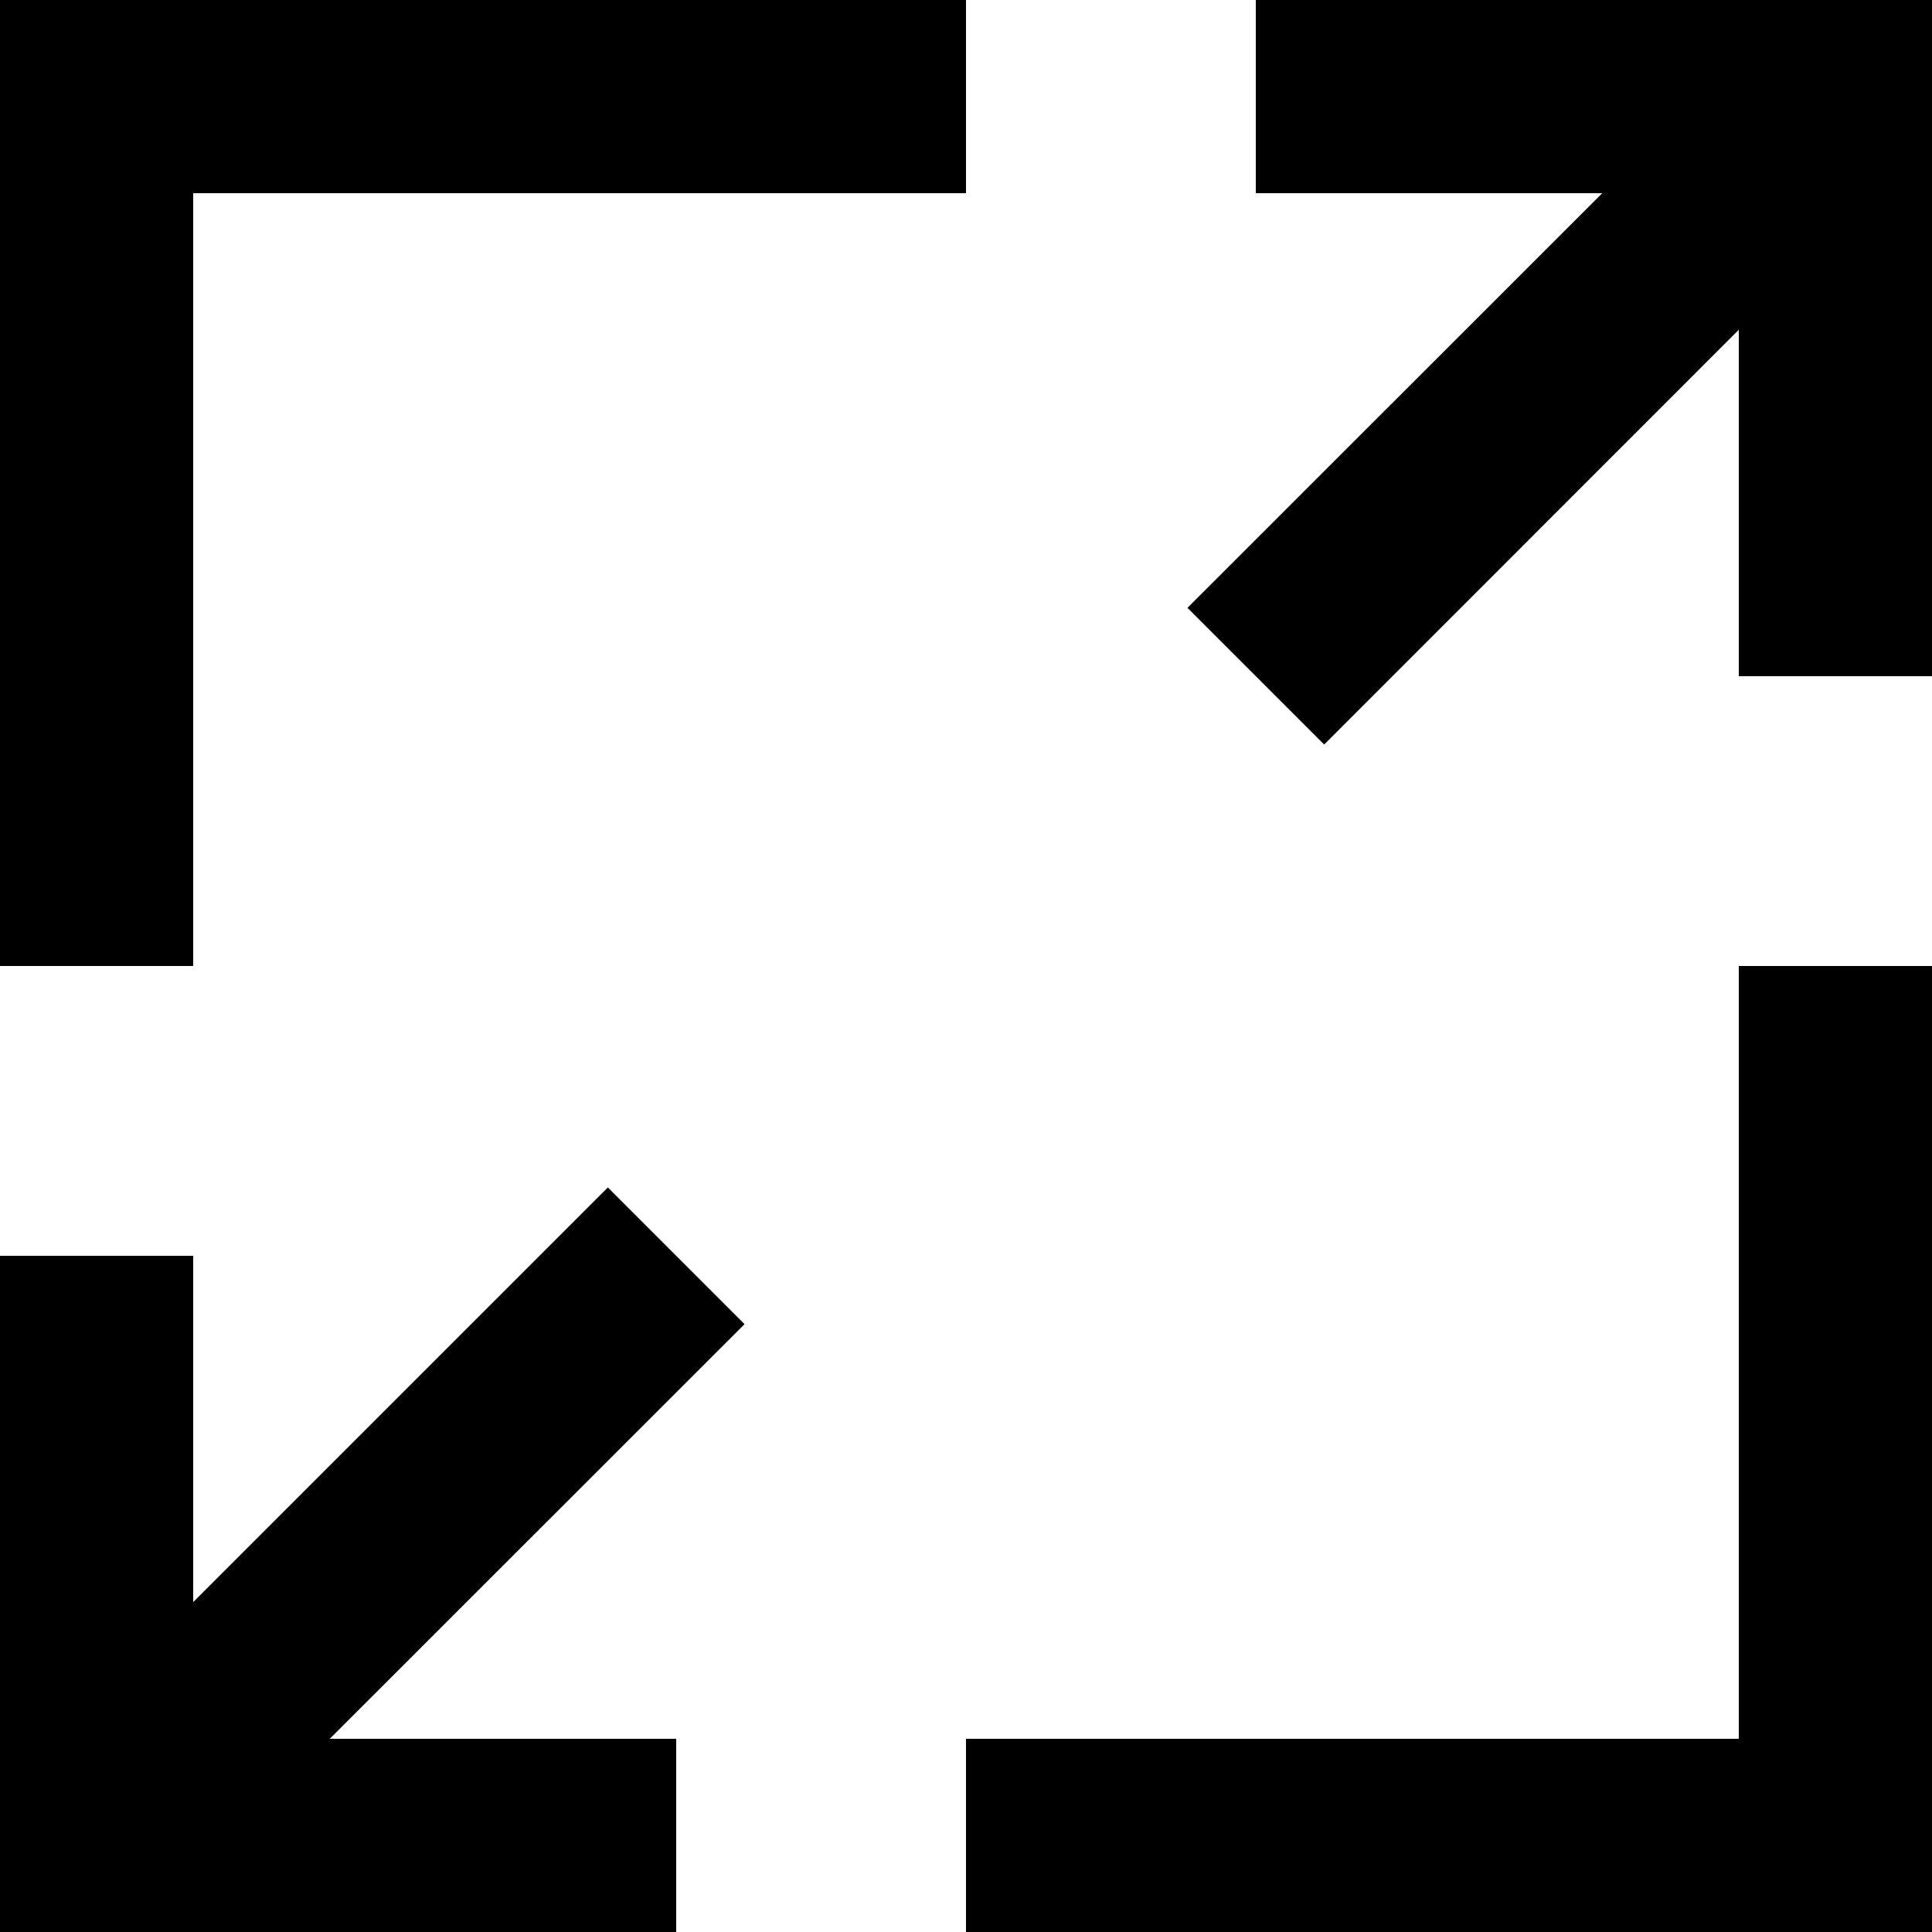<svg width="16" height="16" viewBox="0 0 16 16" fill="none" xmlns="http://www.w3.org/2000/svg">
<path fill-rule="evenodd" clip-rule="evenodd" d="M1.6 1.6V8H0V0H8V1.6H1.6ZM10.966 6.166L14.4 2.731V5.6H16V0H10.4V1.6H13.269L9.834 5.034L10.966 6.166ZM14.4 8V14.4H8V16H16V8H14.4ZM5.6 16V14.4H2.731L6.166 10.966L5.034 9.834L1.6 13.268V10.4H0V16H5.6Z" fill="black"/>
</svg>
